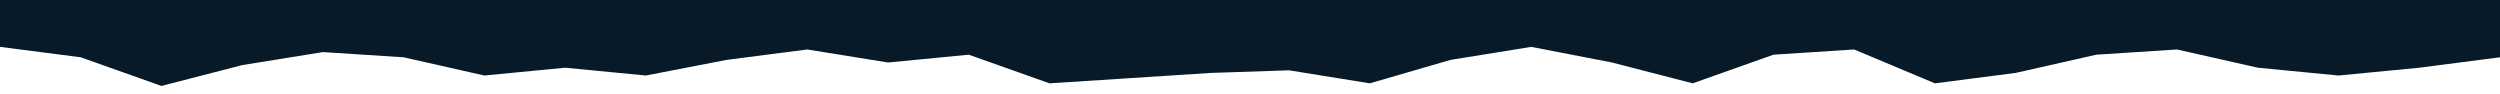 <svg id="visual" viewBox="0 0 960 36" width="960" xmlns="http://www.w3.org/2000/svg"
     version="1.1">
    <path d="M0 18L31 22L62 33L93 25L124 20L155 22L186 29L217 26L248 29L279 23L310 19L341 24L372 21L403 32L434 30L465 28L495 27L526 32L557 23L588 18L619 24L650 32L681 21L712 19L743 32L774 28L805 21L836 19L867 26L898 29L929 26L960 22L960 0L929 0L898 0L867 0L836 0L805 0L774 0L743 0L712 0L681 0L650 0L619 0L588 0L557 0L526 0L495 0L465 0L434 0L403 0L372 0L341 0L310 0L279 0L248 0L217 0L186 0L155 0L124 0L93 0L62 0L31 0L0 0Z"
          fill="#081A28" stroke-linecap="square" stroke-linejoin="bevel"></path>
</svg>